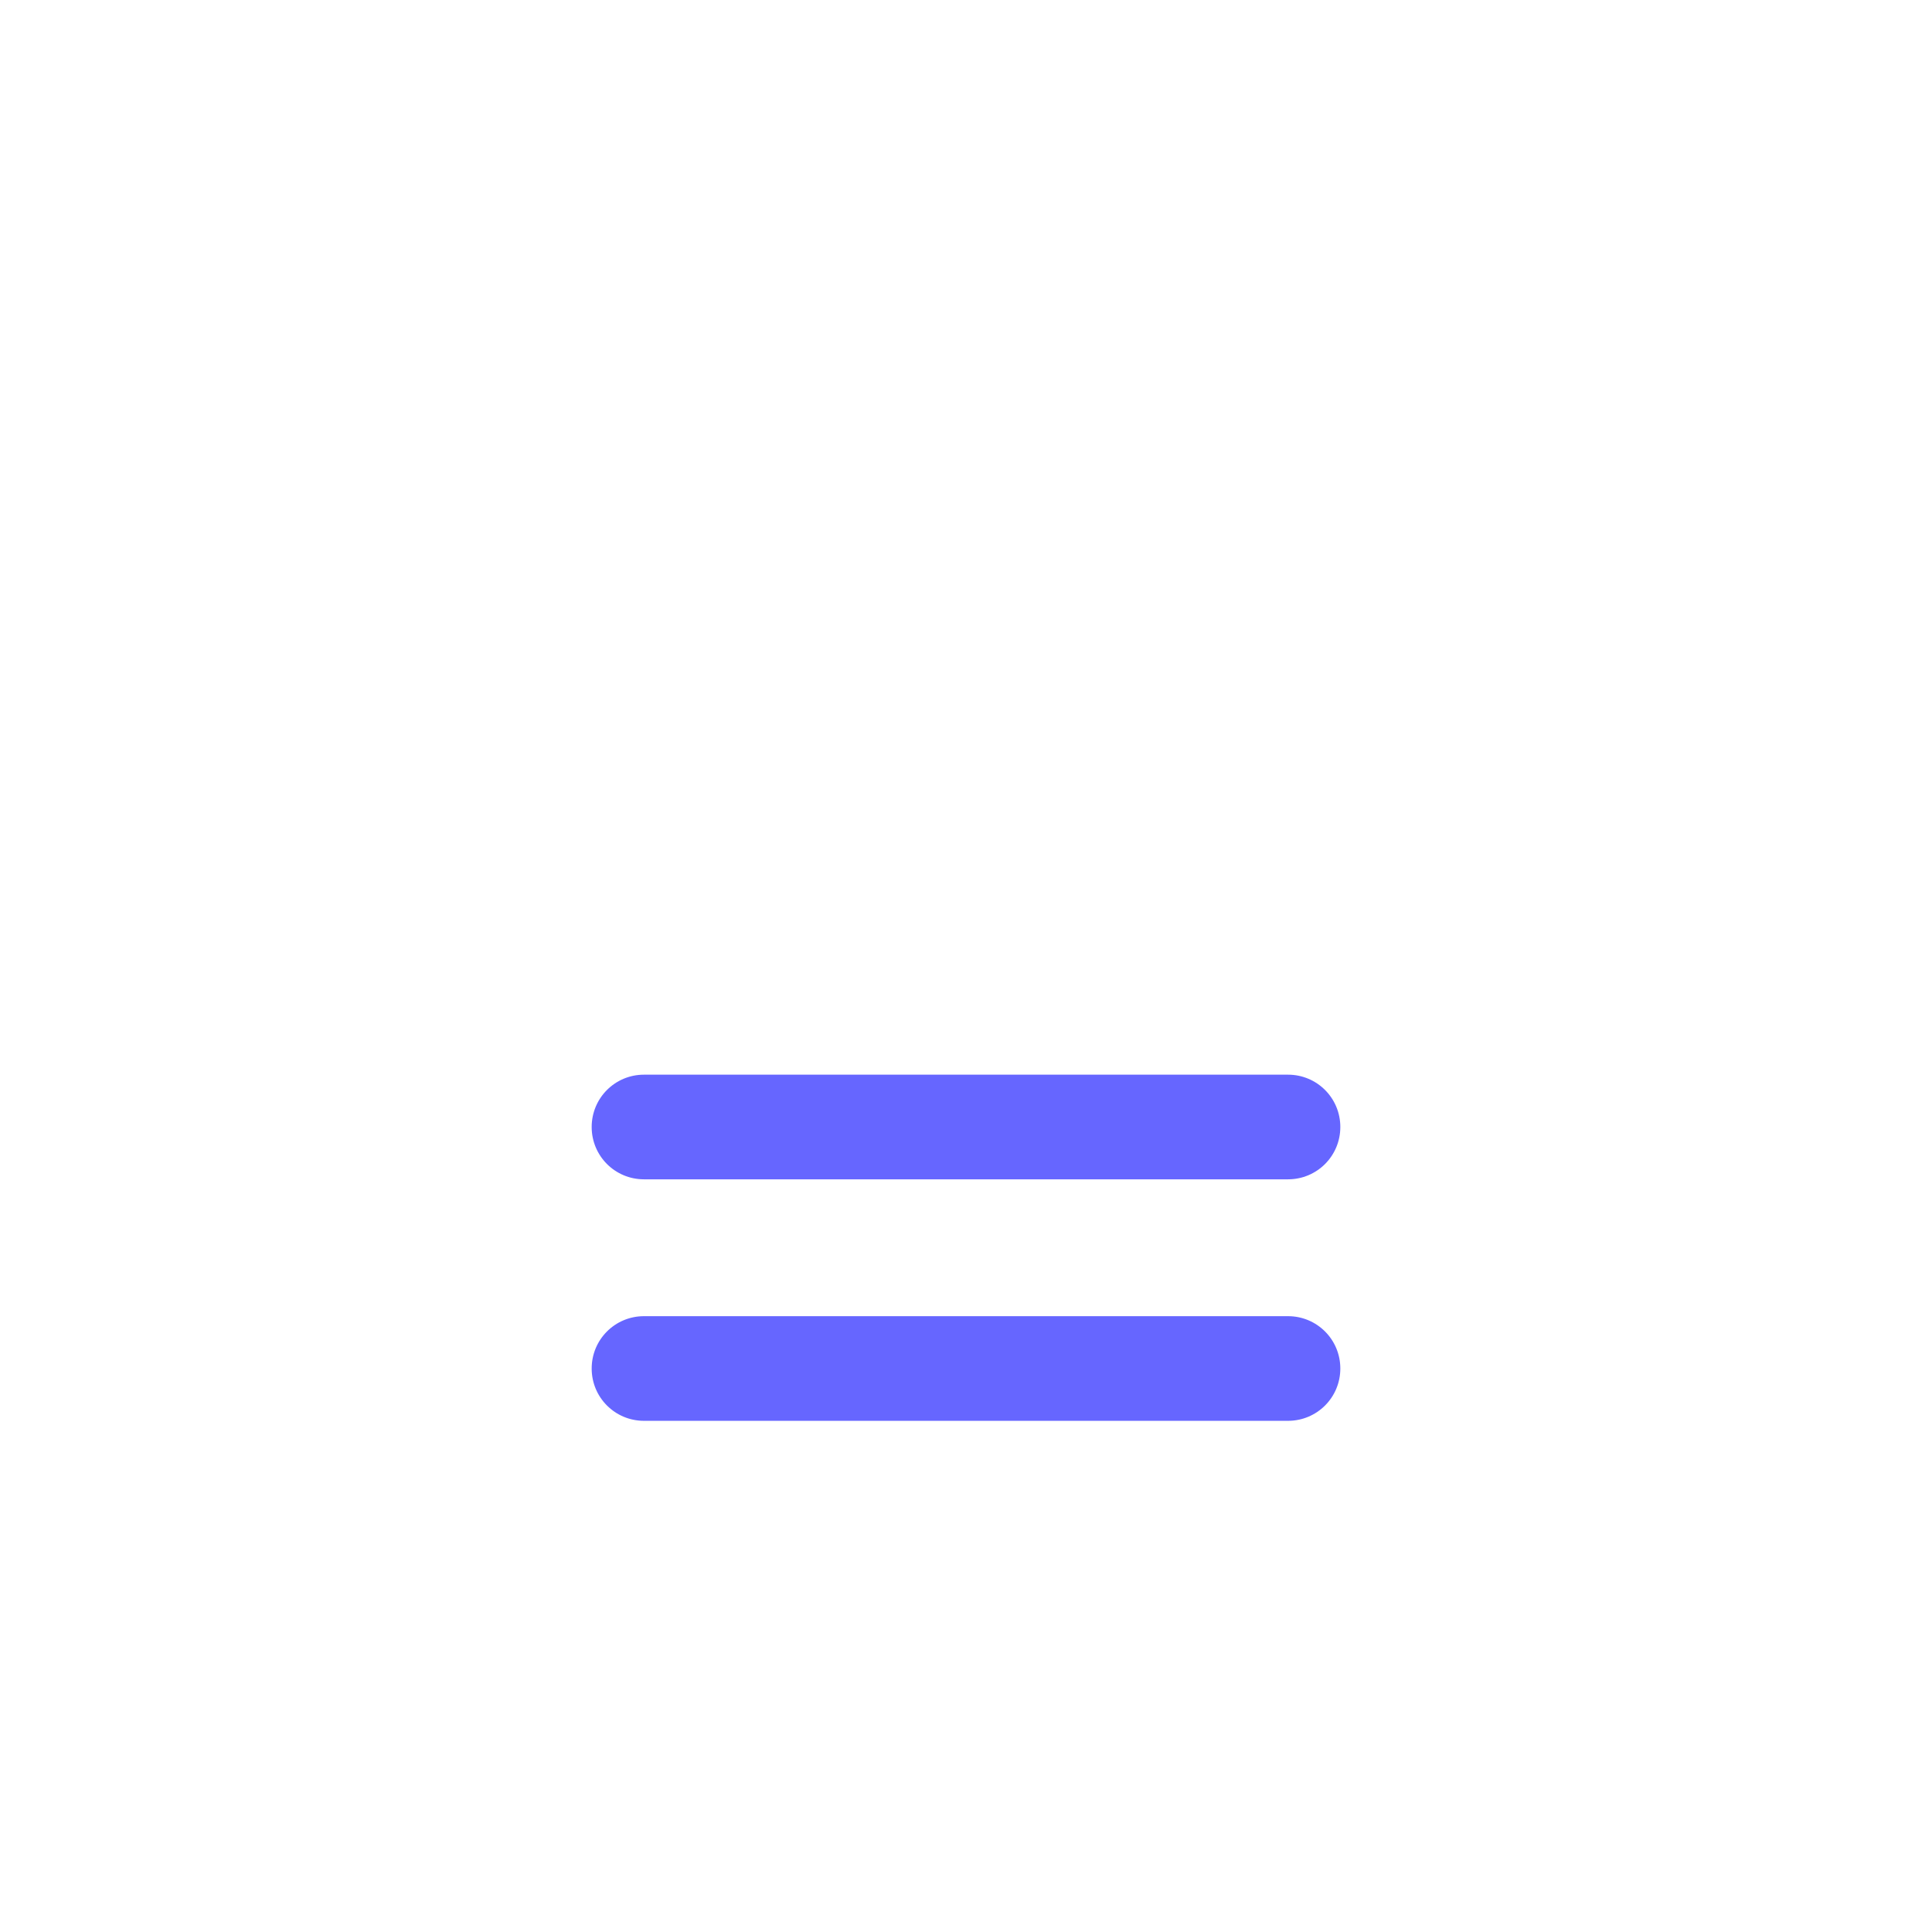 <?xml version="1.0" encoding="UTF-8"?>
<svg id="HL" xmlns="http://www.w3.org/2000/svg" viewBox="0 0 24 24">
  <path d="M16,13.35h-8c-.36,0-.65.29-.65.65s.29.65.65.65h8c.36,0,.65-.29.65-.65s-.29-.65-.65-.65Z" style="fill: #66f; stroke-width: 0px;"/>
  <path d="M16,16.35h-8c-.36,0-.65.29-.65.65s.29.65.65.65h8c.36,0,.65-.29.65-.65s-.29-.65-.65-.65Z" style="fill: #66f; stroke-width: 0px;"/>
</svg>